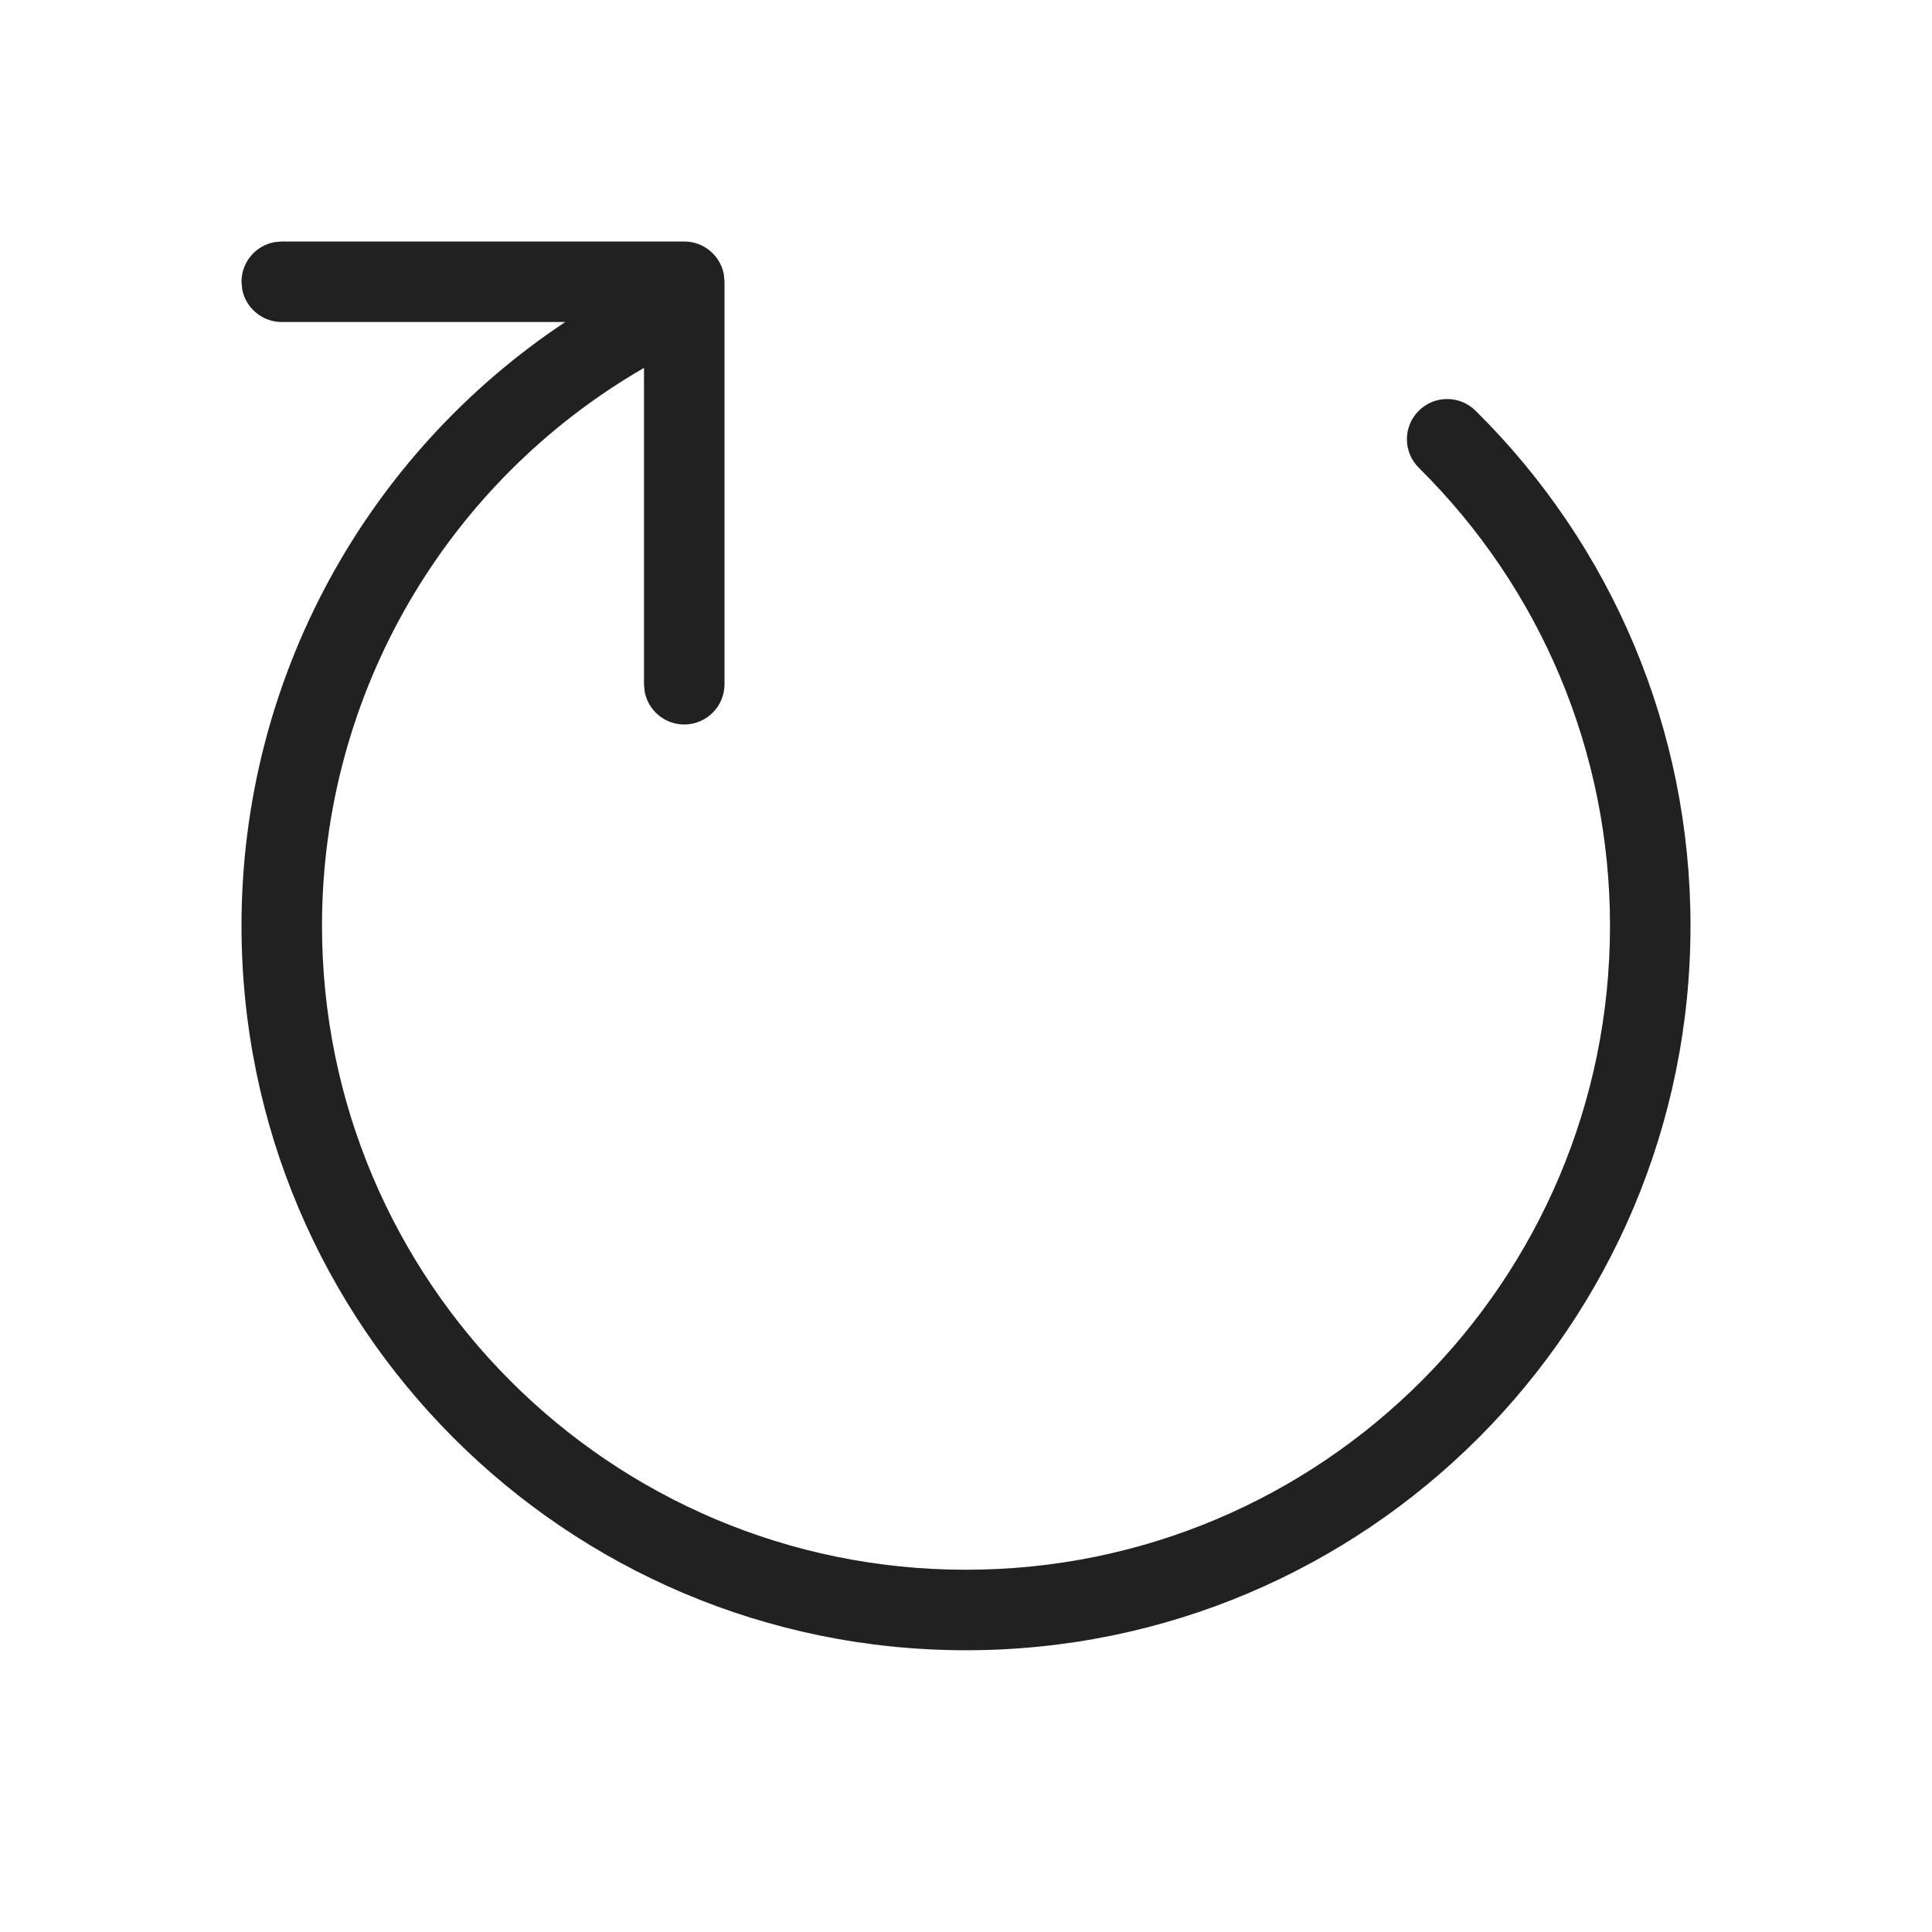 <?xml version="1.0" encoding="UTF-8"?>
<svg width="24px" height="24px" viewBox="0 0 24 24" version="1.1" xmlns="http://www.w3.org/2000/svg" xmlns:xlink="http://www.w3.org/1999/xlink">
    <!-- Generator: Sketch 59.1 (86144) - https://sketch.com -->
    <title>ic_fluent_refresh_24_light</title>
    <desc>Created with Sketch.</desc>
    <g id="🔍-Product-Icons" stroke="none" stroke-width="1" fill="none" fill-rule="evenodd">
        <g id="ic_fluent_refresh_24_light" fill="#212121" fill-rule="nonzero">
            <path d="M8.5,3 C8.745,3 8.95,3.177 8.992,3.41 L9,3.5 L9,8.5 C9,8.776 8.776,9 8.5,9 C8.255,9 8.05,8.823 8.008,8.59 L8,8.5 L8,4.57 C5.551,5.986 4,8.605 4,11.5 C4,15.918 7.582,19.5 12,19.5 C16.418,19.5 20,15.918 20,11.5 C20,9.334 19.135,7.305 17.626,5.812 C17.429,5.618 17.427,5.301 17.622,5.105 C17.816,4.909 18.132,4.907 18.329,5.101 C20.027,6.78 21,9.064 21,11.5 C21,16.471 16.971,20.5 12,20.5 C7.029,20.5 3,16.471 3,11.5 C3,8.436 4.545,5.646 7.022,4 L3.5,4 C3.255,4 3.05,3.823 3.008,3.59 L3,3.5 C3,3.255 3.177,3.05 3.41,3.008 L3.5,3 L8.5,3 Z" id="🎨-Color"></path>
        </g>
    </g>
</svg>